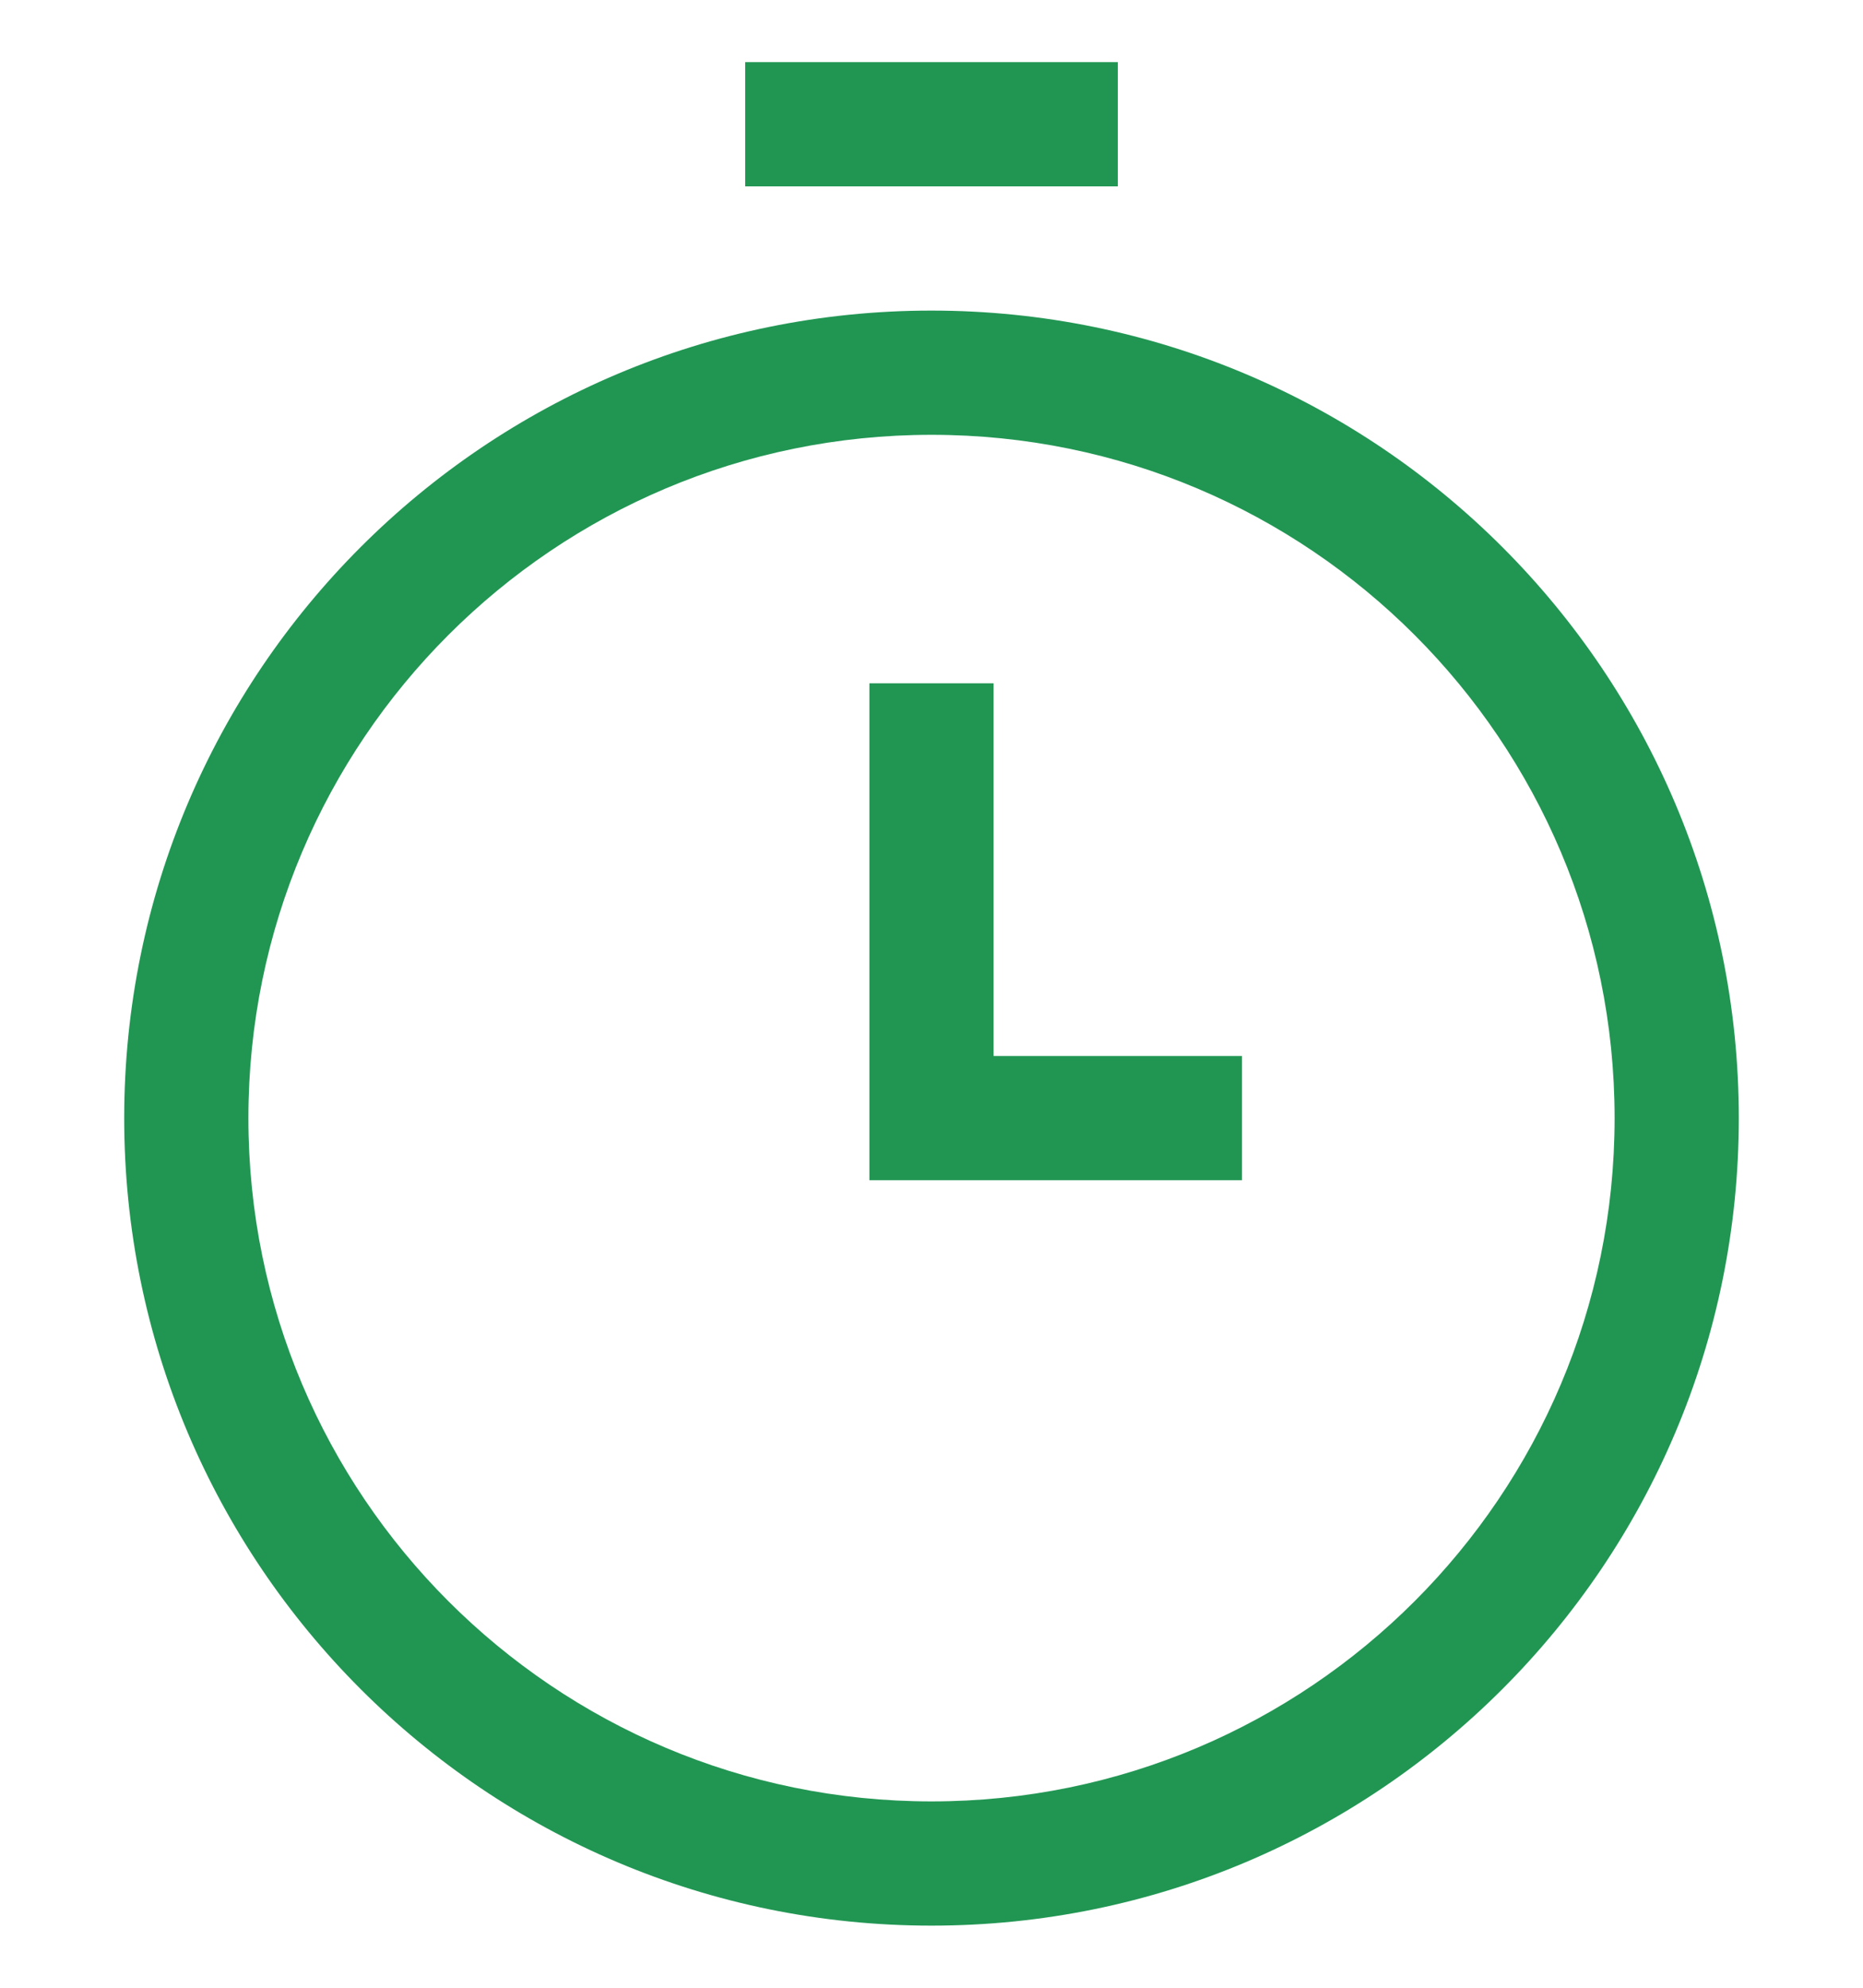 <svg width="15" height="16" viewBox="0 0 15 16" fill="none" xmlns="http://www.w3.org/2000/svg">
<path fill-rule="evenodd" clip-rule="evenodd" d="M9 1.5H6V0.5H9V1.5ZM1 9C1 5.41 3.91 2.5 7.5 2.5C11.09 2.5 14 5.41 14 9C14 12.59 11.09 15.5 7.5 15.5C3.91 15.5 1 12.59 1 9ZM7.5 3.5C4.462 3.5 2 5.962 2 9C2 12.038 4.462 14.5 7.5 14.5C10.538 14.5 13 12.038 13 9C13 5.962 10.538 3.5 7.5 3.5ZM7 5.5H8V8.5H10V9.5H7V5.5Z" fill="#219653"/>
</svg>
